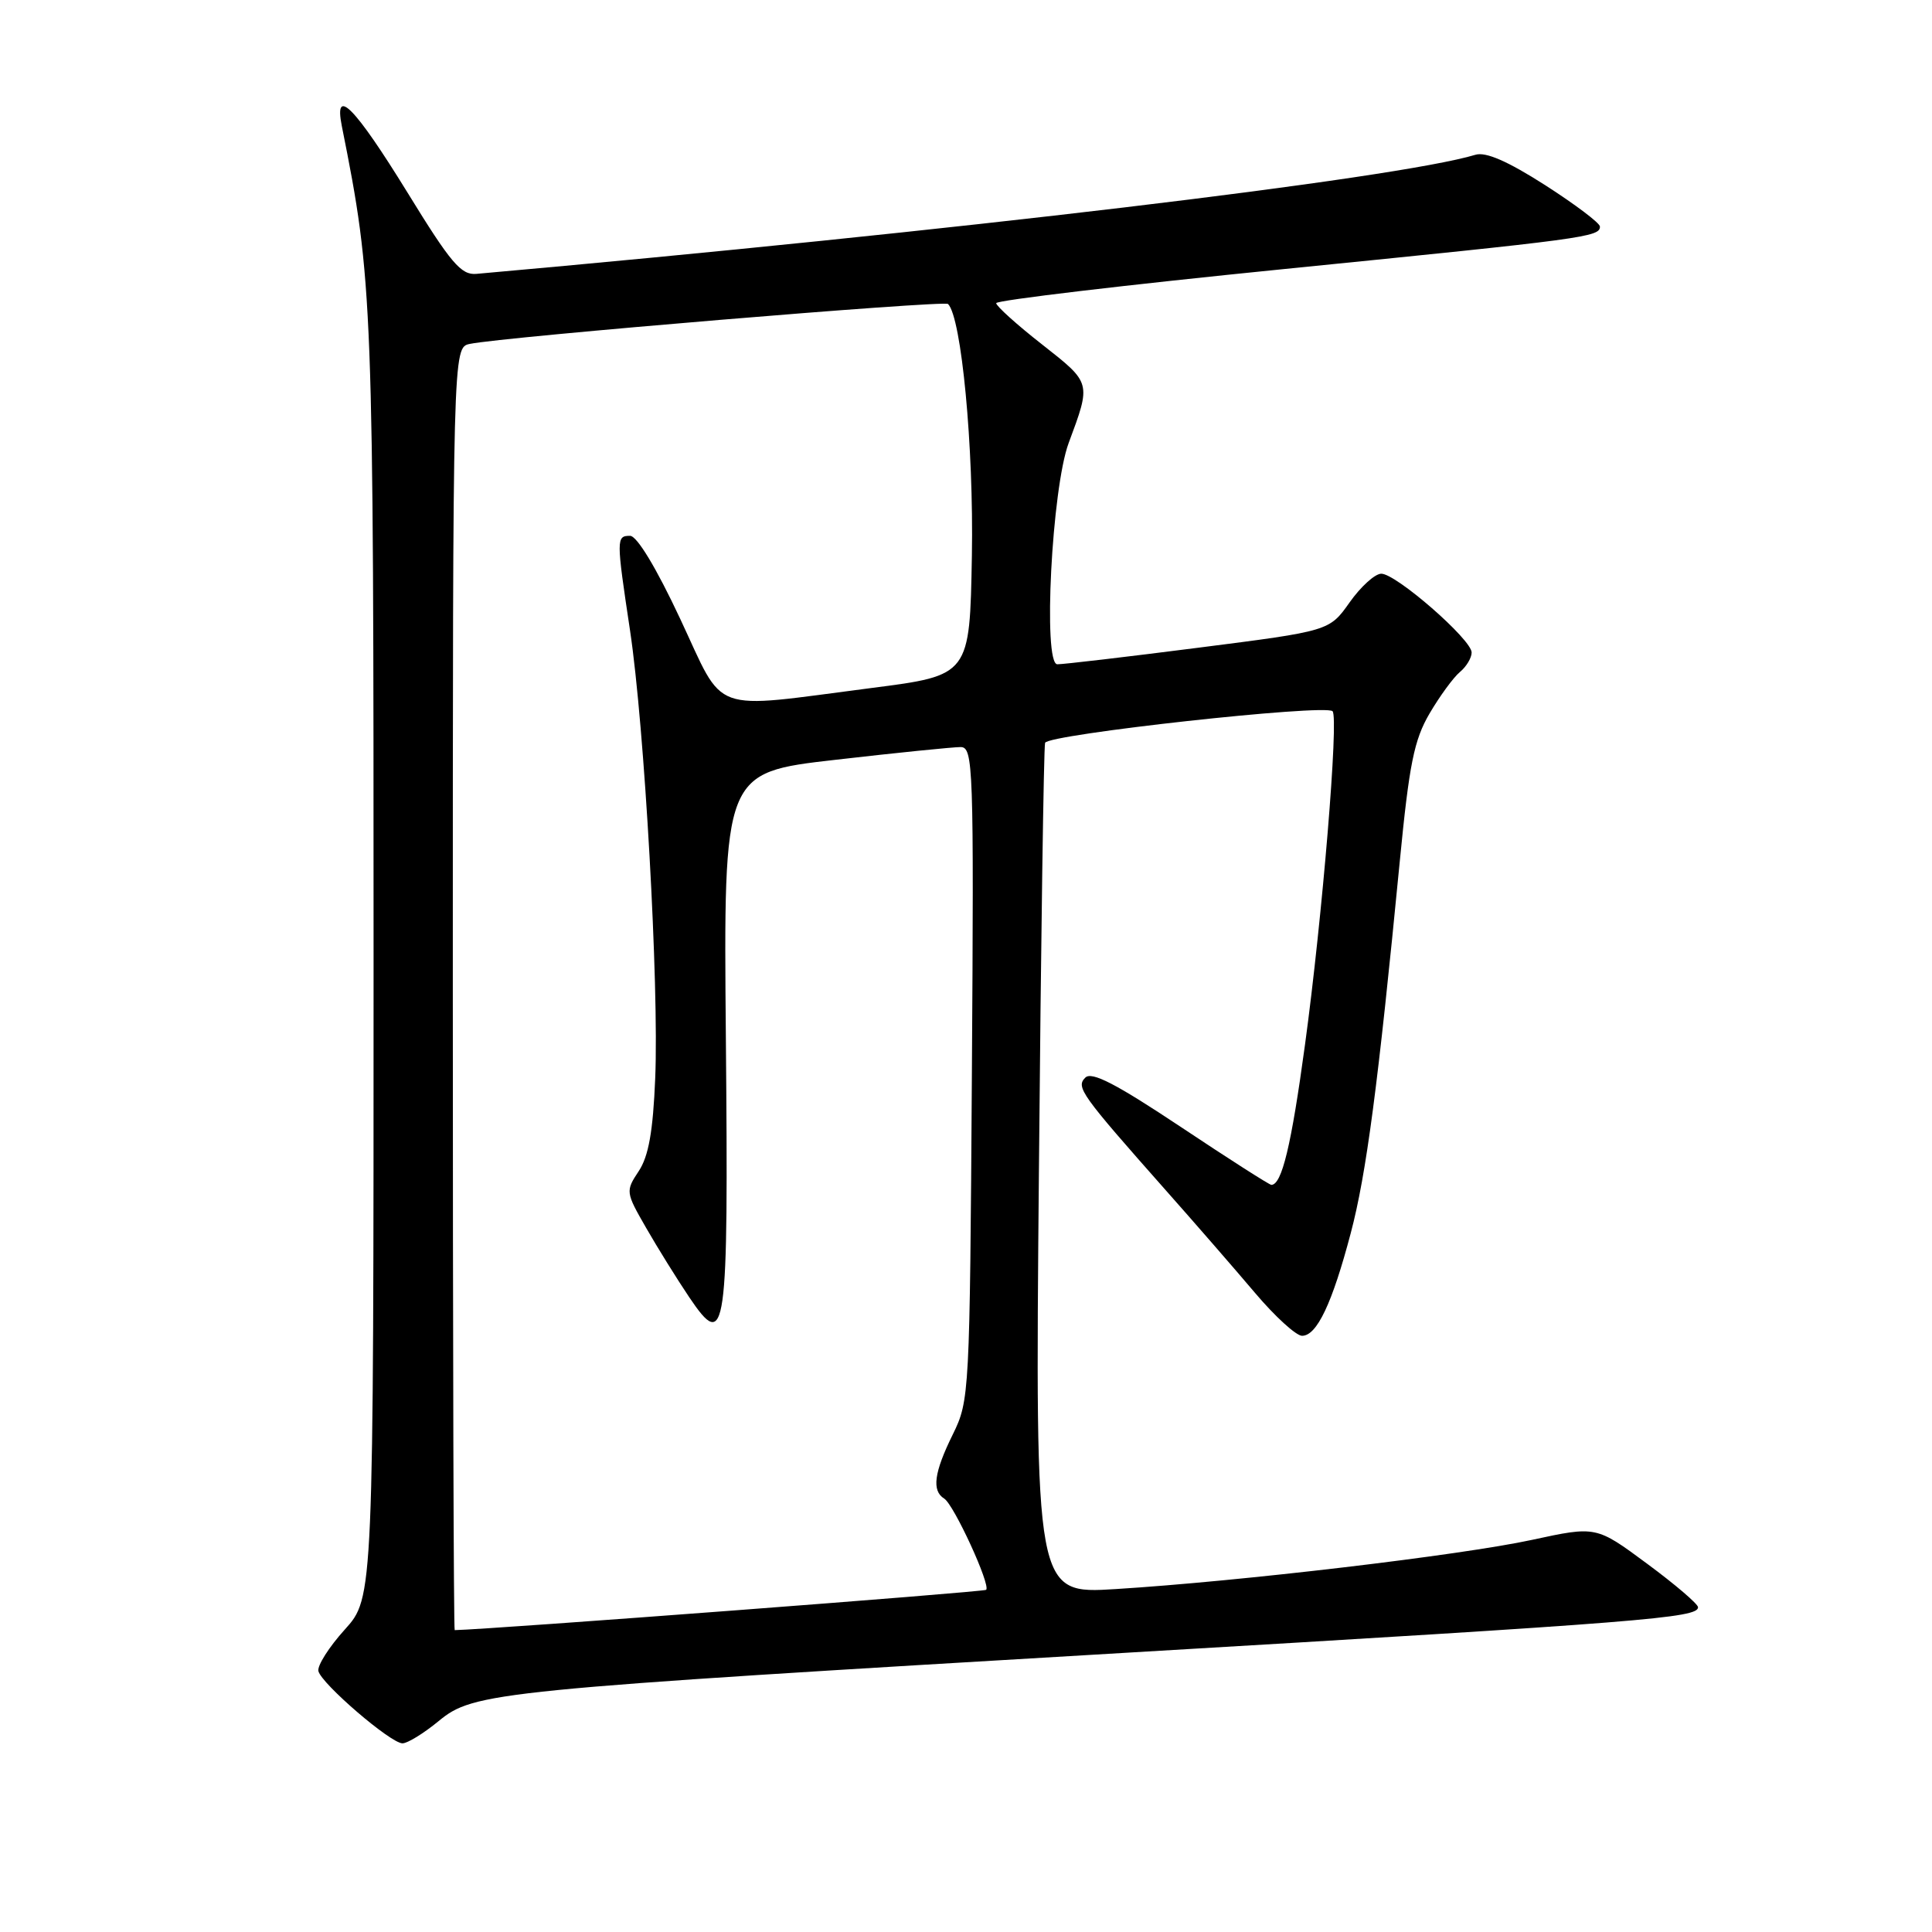 <?xml version="1.0" encoding="UTF-8" standalone="no"?>
<!DOCTYPE svg PUBLIC "-//W3C//DTD SVG 1.1//EN" "http://www.w3.org/Graphics/SVG/1.1/DTD/svg11.dtd" >
<svg xmlns="http://www.w3.org/2000/svg" xmlns:xlink="http://www.w3.org/1999/xlink" version="1.1" viewBox="0 0 256 256">
 <g >
 <path fill="currentColor"
d=" M 58.10 228.07 C 62.81 224.19 65.16 223.96 149.37 218.99 C 217.83 214.95 225.00 214.38 225.00 212.97 C 225.00 212.54 221.96 209.94 218.25 207.20 C 211.50 202.20 211.50 202.20 203.00 204.04 C 193.56 206.08 164.30 209.54 147.83 210.56 C 137.16 211.23 137.16 211.23 137.66 155.36 C 137.93 124.64 138.30 99.02 138.48 98.43 C 138.81 97.31 175.59 93.26 176.57 94.24 C 177.41 95.07 175.22 121.54 172.92 138.42 C 171.10 151.83 169.85 157.00 168.46 157.00 C 168.20 157.00 162.80 153.55 156.47 149.33 C 147.89 143.62 144.66 141.94 143.81 142.79 C 142.54 144.06 143.19 144.97 154.50 157.75 C 158.35 162.09 163.66 168.20 166.31 171.33 C 168.95 174.45 171.75 177.00 172.53 177.00 C 174.49 177.00 176.52 172.72 178.98 163.40 C 181.05 155.57 182.60 143.81 185.48 114.11 C 186.73 101.25 187.37 98.04 189.43 94.53 C 190.78 92.23 192.59 89.76 193.44 89.05 C 194.30 88.34 195.00 87.17 195.00 86.46 C 195.00 84.74 184.96 75.99 183.02 76.02 C 182.18 76.03 180.30 77.74 178.83 79.82 C 176.15 83.61 176.15 83.61 158.83 85.82 C 149.30 87.04 140.87 88.03 140.10 88.02 C 138.17 87.99 139.37 64.73 141.60 58.71 C 144.60 50.63 144.64 50.80 138.08 45.64 C 134.73 43.02 132.00 40.55 132.00 40.17 C 132.00 39.79 149.21 37.75 170.25 35.64 C 210.16 31.64 212.00 31.40 212.00 30.02 C 212.00 29.56 208.74 27.10 204.75 24.54 C 199.78 21.36 196.87 20.09 195.50 20.51 C 185.06 23.66 126.00 30.70 63.12 36.29 C 61.10 36.47 59.74 34.87 54.01 25.54 C 47.00 14.16 44.22 11.33 45.29 16.69 C 49.42 37.35 49.50 39.47 49.50 127.10 C 49.50 211.70 49.50 211.70 45.69 215.92 C 43.59 218.24 42.02 220.72 42.19 221.43 C 42.60 223.12 51.77 231.00 53.33 231.00 C 54.00 231.00 56.14 229.68 58.10 228.07 Z  M 60.00 131.02 C 60.00 46.04 60.00 46.04 62.25 45.57 C 66.66 44.64 125.10 39.77 125.62 40.28 C 127.40 42.07 129.03 59.22 128.78 73.59 C 128.50 89.49 128.50 89.49 115.50 91.16 C 93.75 93.96 96.15 94.82 90.13 82.00 C 86.97 75.25 84.40 71.00 83.49 71.00 C 81.65 71.00 81.65 71.36 83.48 83.52 C 85.41 96.36 87.33 130.58 86.82 142.85 C 86.53 149.93 85.94 153.22 84.63 155.19 C 82.88 157.83 82.90 157.98 85.61 162.69 C 87.13 165.34 89.70 169.47 91.32 171.88 C 96.24 179.17 96.53 177.09 96.18 137.44 C 95.87 102.37 95.87 102.37 110.68 100.68 C 118.83 99.74 126.30 98.99 127.28 98.99 C 128.96 99.00 129.05 101.34 128.78 142.25 C 128.50 184.80 128.46 185.57 126.25 190.07 C 123.76 195.12 123.44 197.53 125.11 198.57 C 126.39 199.36 131.30 210.04 130.67 210.66 C 130.38 210.95 64.93 215.91 60.25 216.00 C 60.11 216.00 60.00 177.76 60.00 131.02 Z "/>
</g>
</svg>